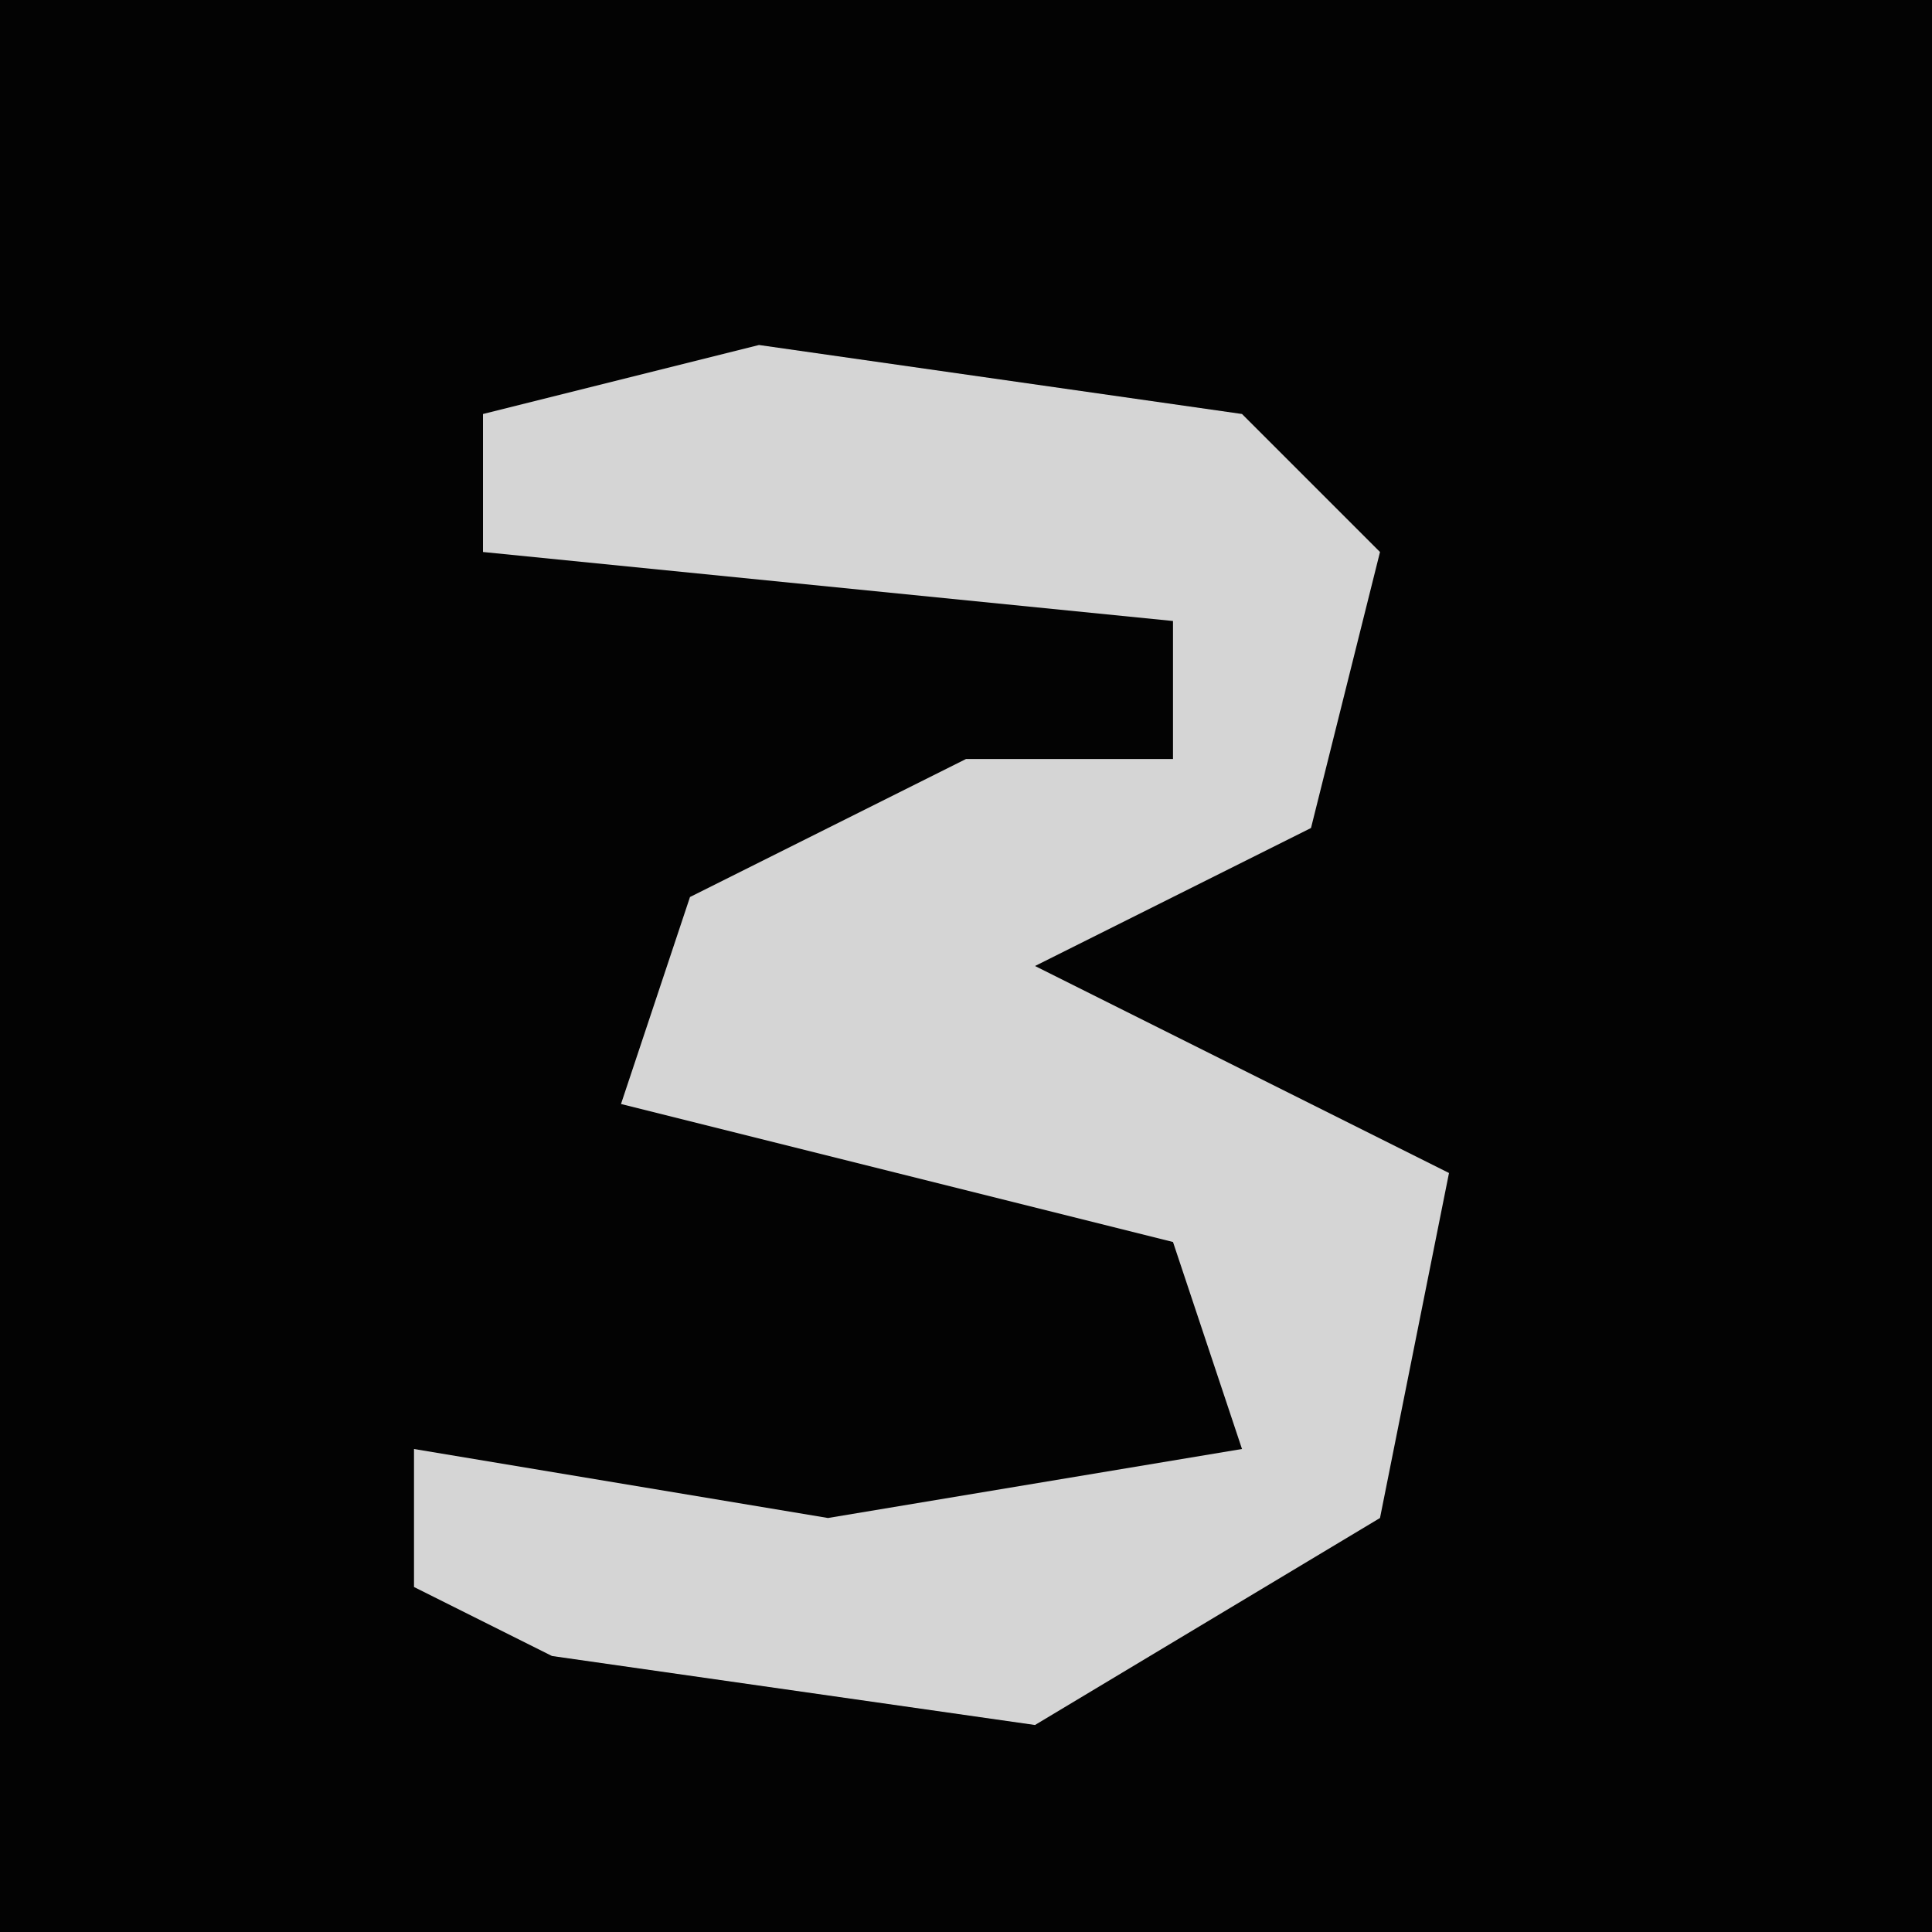 <?xml version="1.0" encoding="UTF-8"?>
<svg version="1.1" xmlns="http://www.w3.org/2000/svg" width="28" height="28">
<path d="M0,0 L28,0 L28,28 L0,28 Z " fill="#030303" transform="translate(0,0)"/>
<path d="M0,0 L7,1 L9,3 L8,7 L4,9 L10,12 L9,17 L4,20 L-3,19 L-5,18 L-5,16 L1,17 L7,16 L6,13 L-2,11 L-1,8 L3,6 L6,6 L6,4 L-4,3 L-4,1 Z " fill="#D5D5D5" transform="translate(11,5)"/>
</svg>
